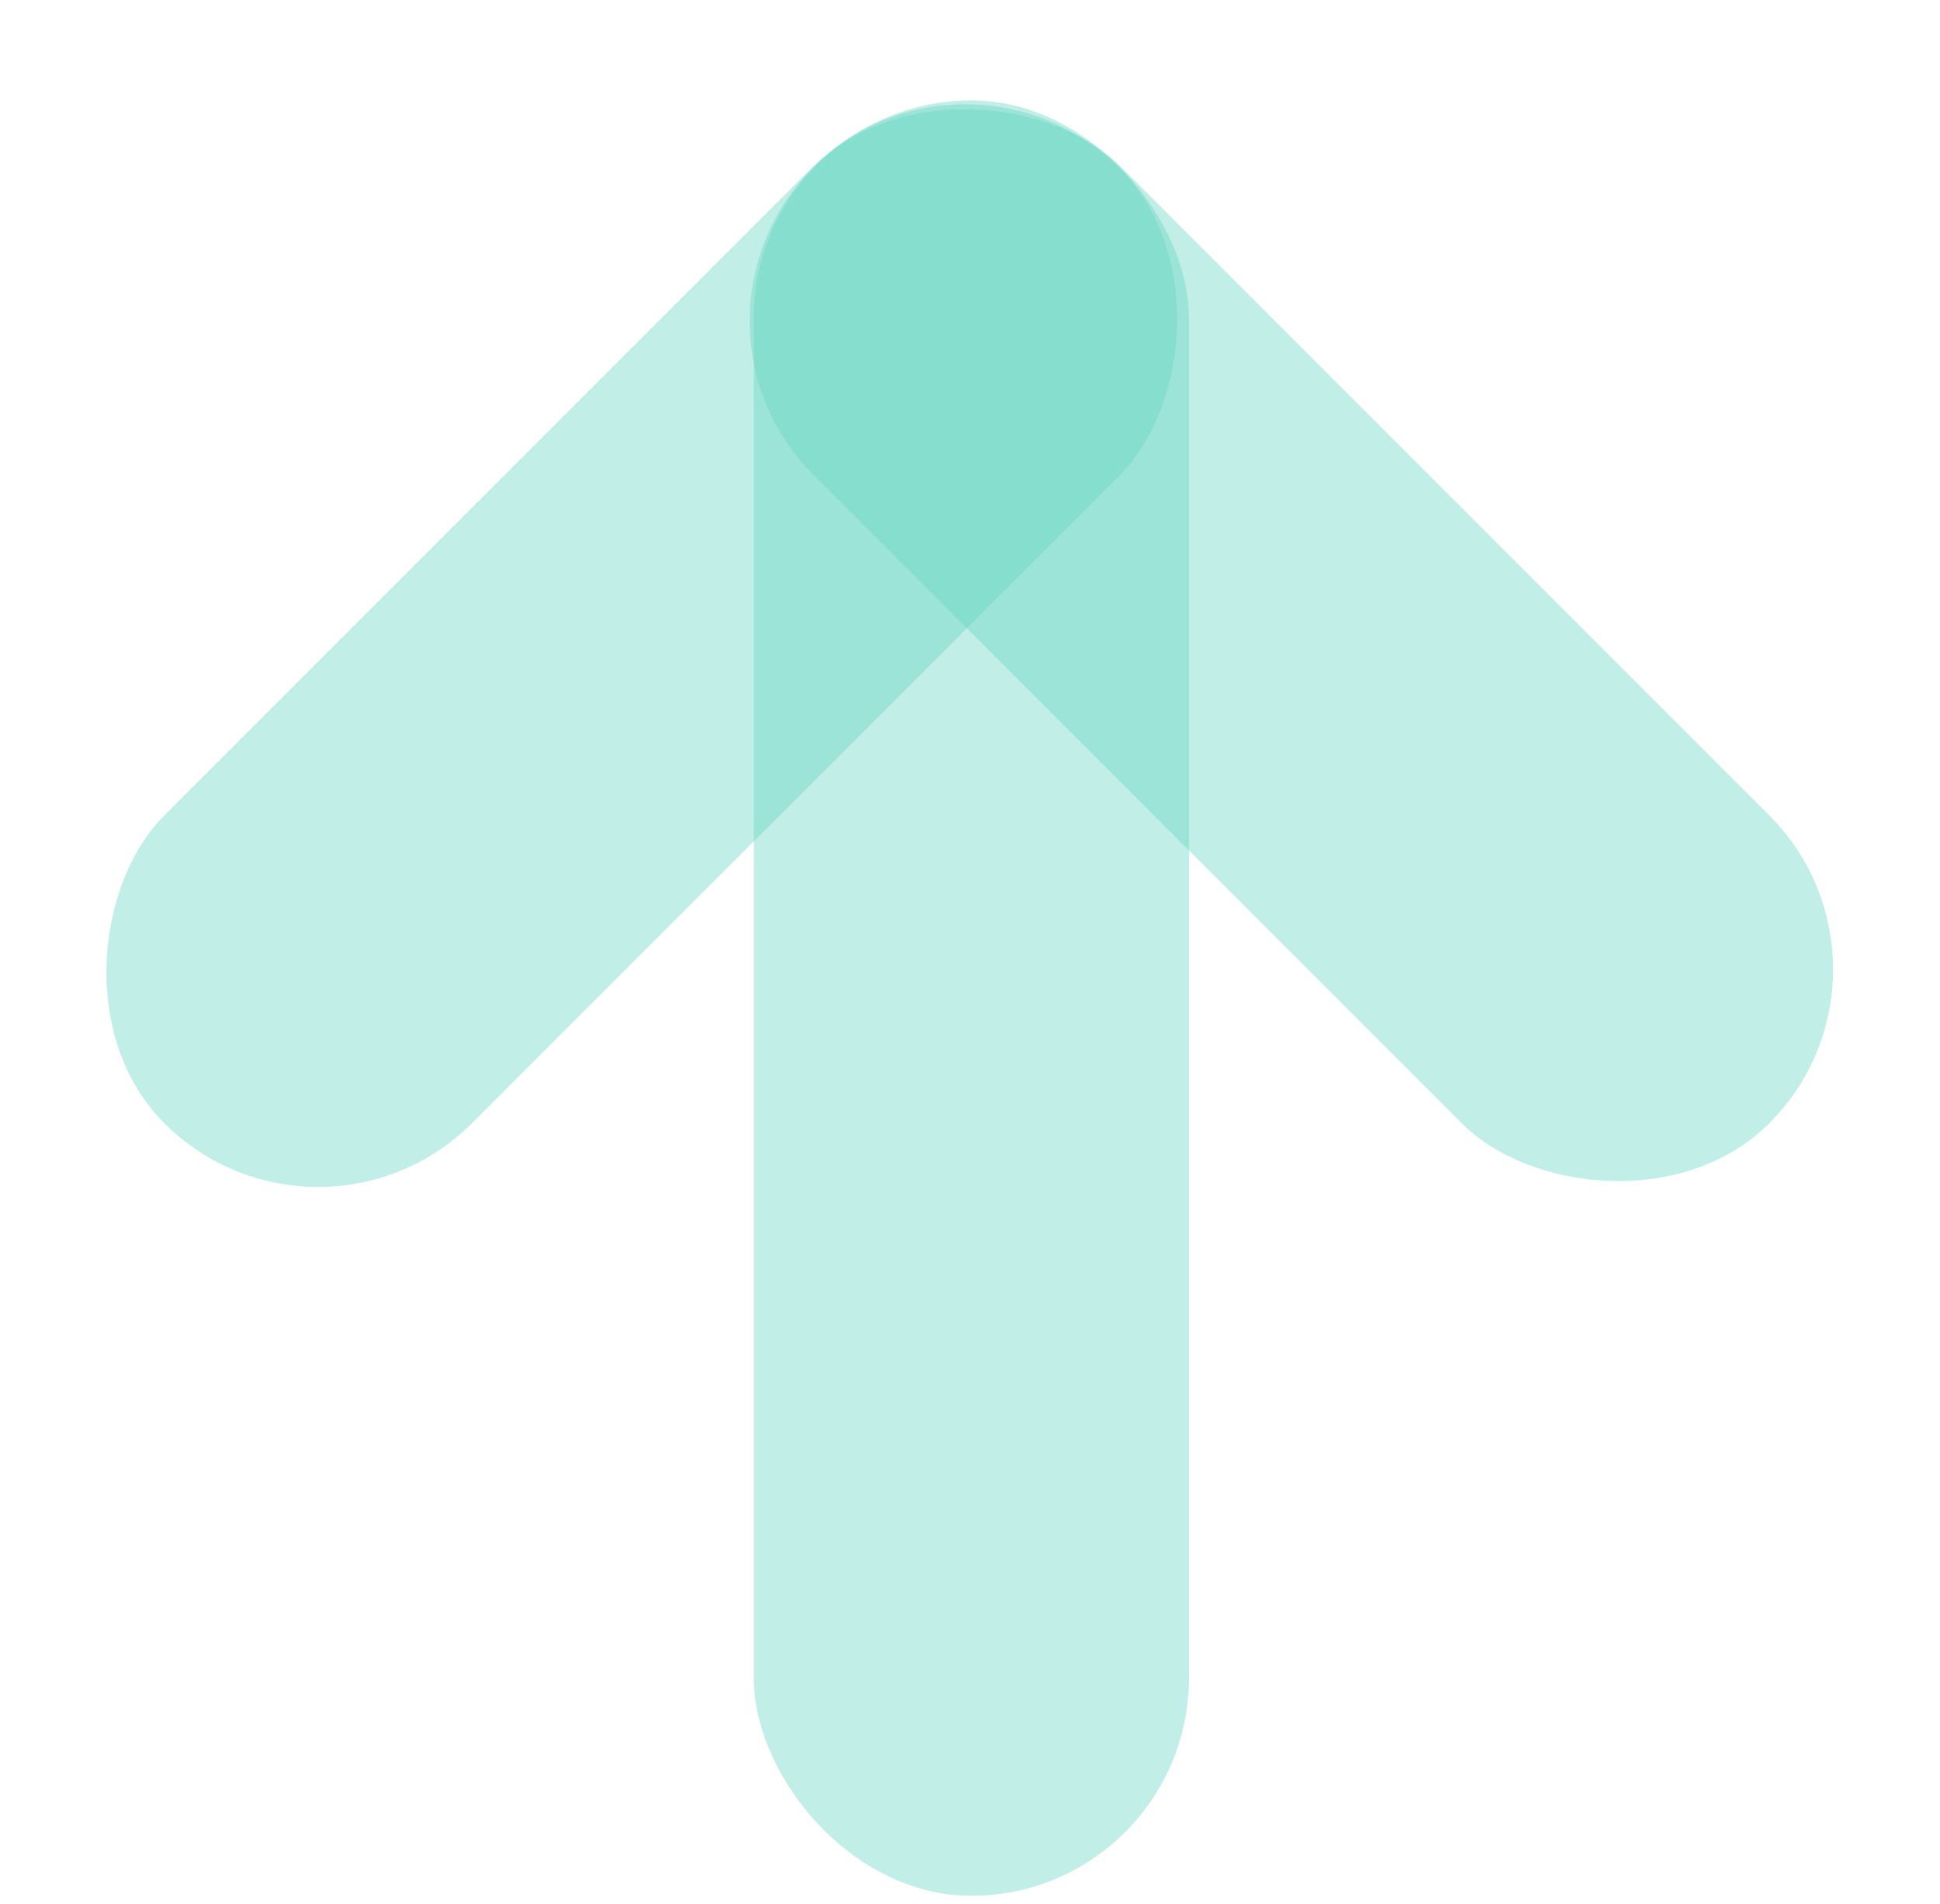 <svg width="107" height="105" viewBox="0 0 107 105" fill="none" xmlns="http://www.w3.org/2000/svg">
<rect x="41.576" y="5.536" width="24" height="99" rx="12" fill="#66D5C0" fill-opacity="0.4"/>
<rect x="53.248" y="0.777" width="24" height="74.49" rx="12" transform="rotate(45 53.248 0.777)" fill="#66D5C0" fill-opacity="0.4"/>
<rect x="36.381" y="17.7" width="24" height="74.558" rx="12" transform="rotate(-45 36.381 17.7)" fill="#66D5C0" fill-opacity="0.4"/>
</svg>
